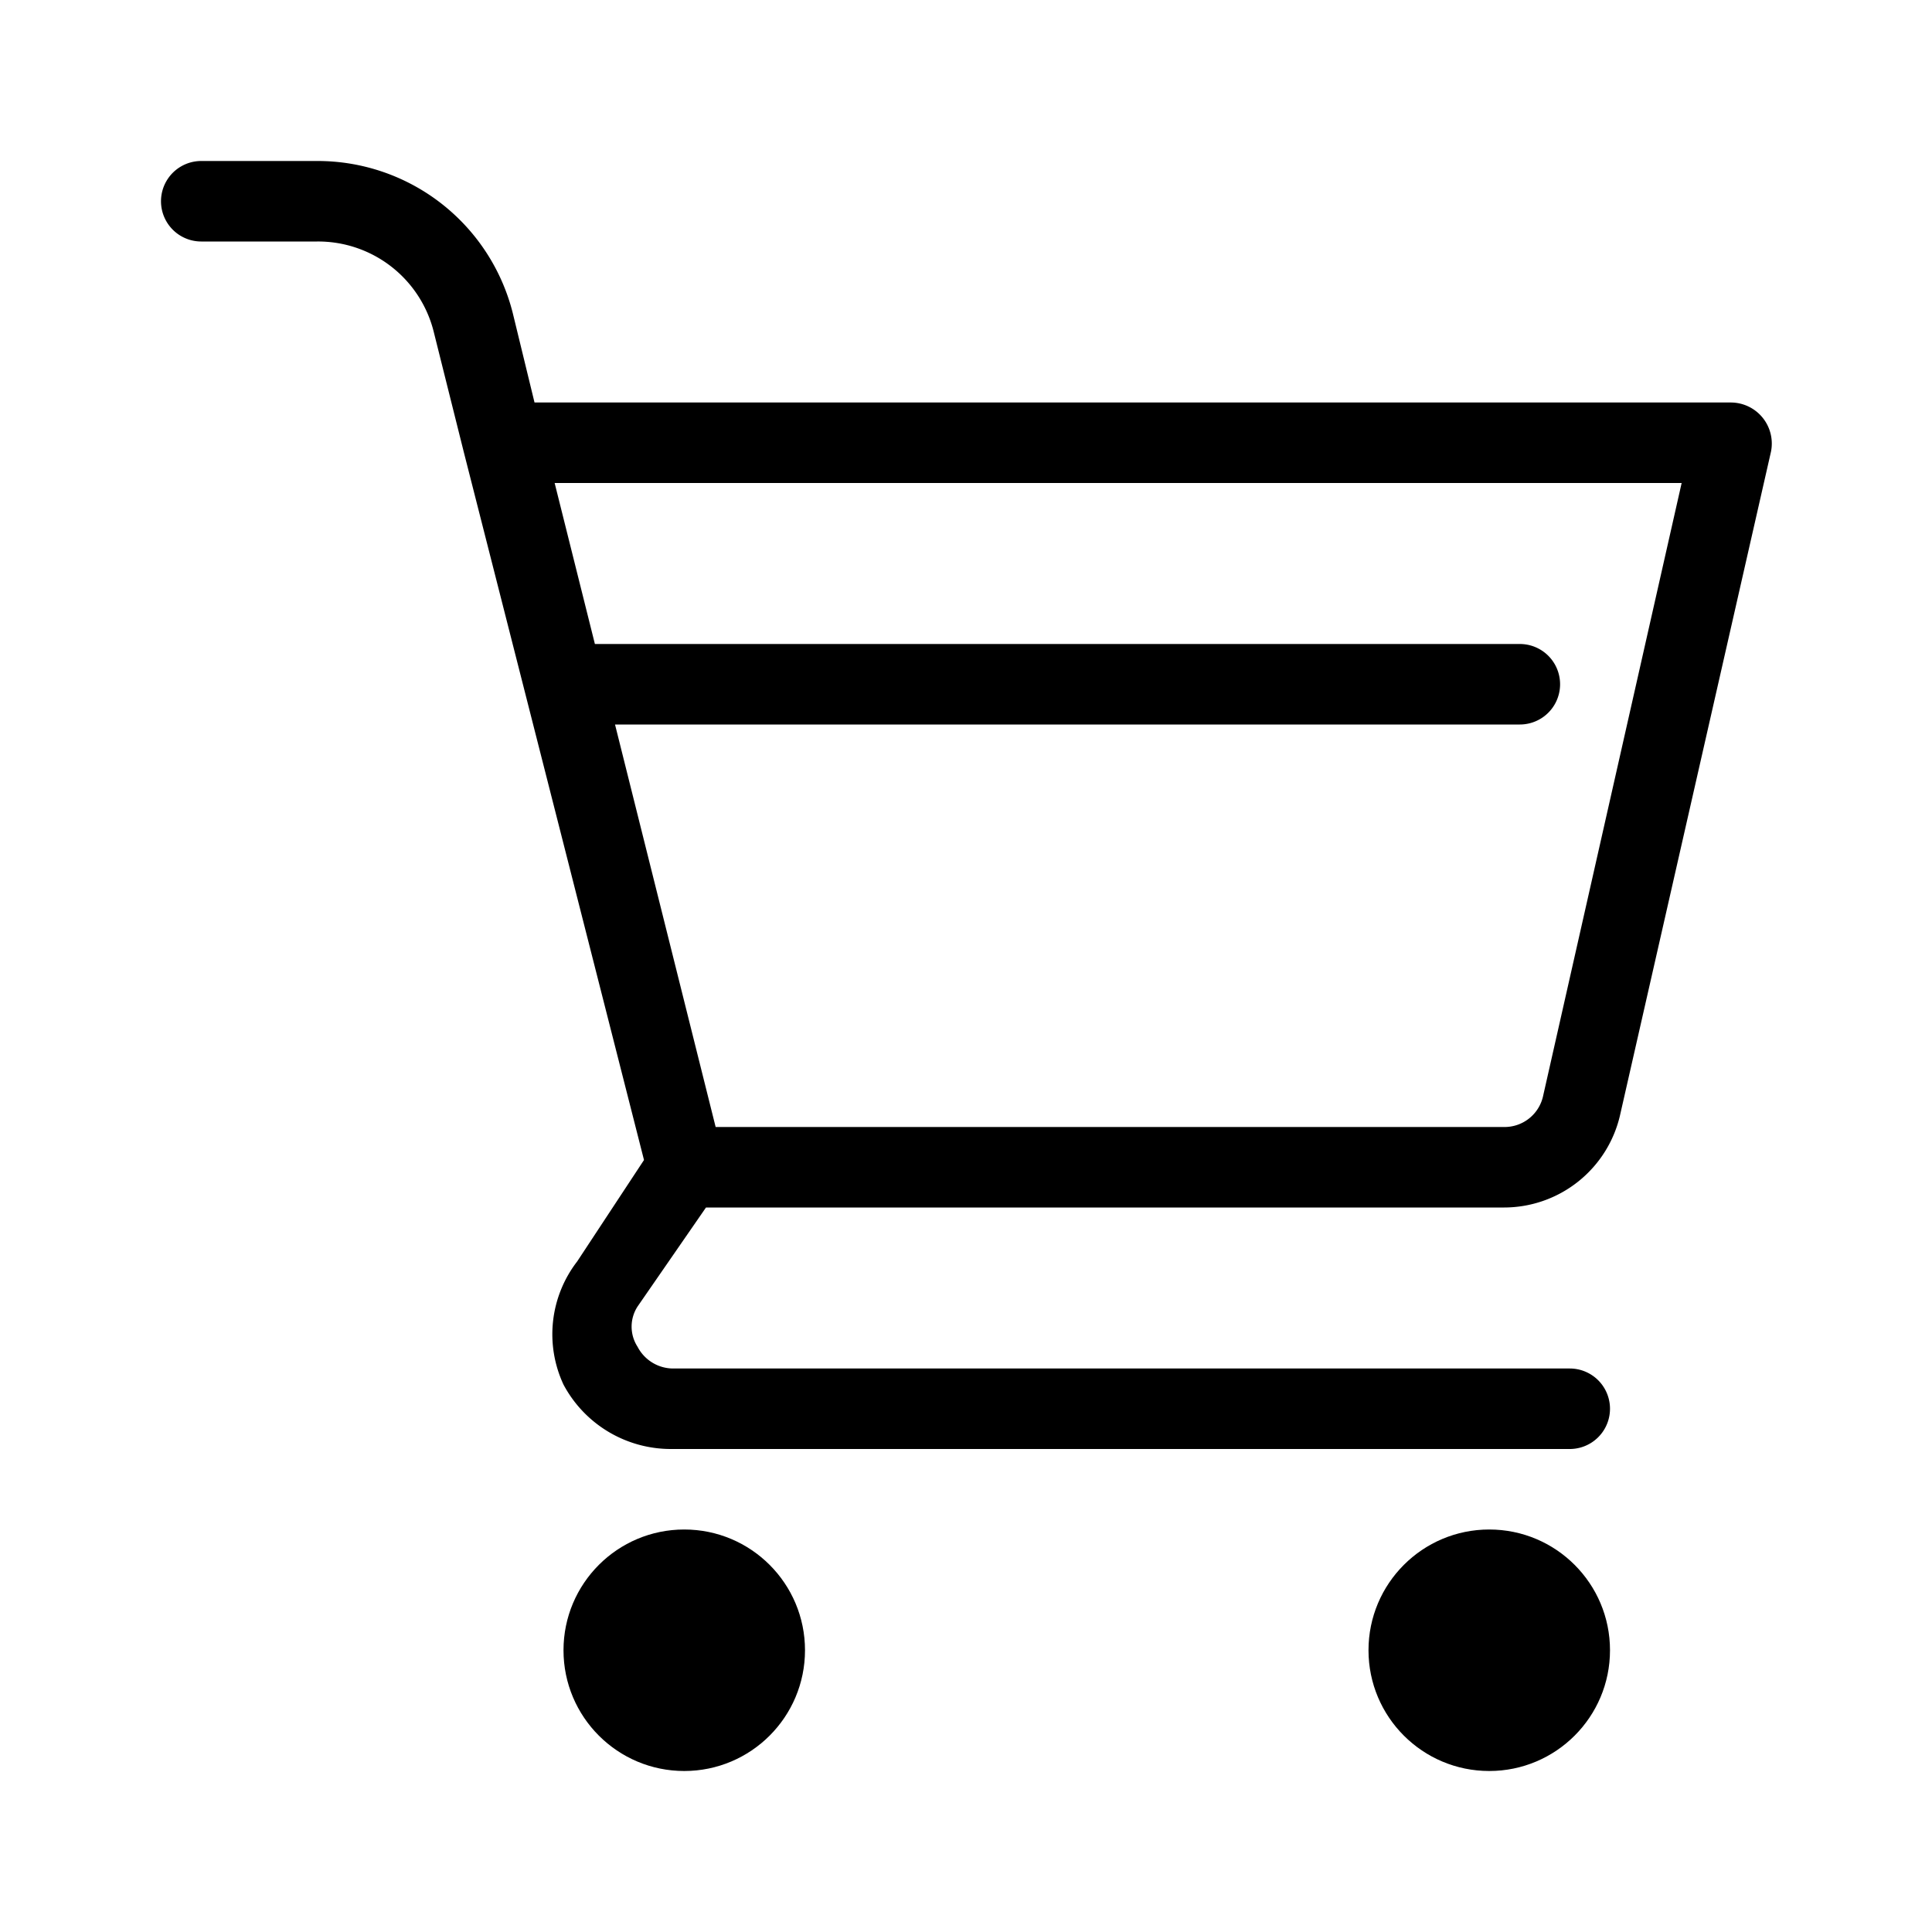 <svg id="icn_trolley" xmlns="http://www.w3.org/2000/svg" viewBox="0 0 24 24"><defs><style>.a{fill:currentColor;}</style></defs><title>icn_trolley</title><circle class="a" cx="18.5" cy="20.5" r="1.5"/><circle class="a" cx="8.5" cy="20.5" r="1.5"/><path class="a" d="M8.77,15h9.9a1.48,1.48,0,0,0,1.46-1.17L22,5.61A.51.51,0,0,0,21.5,5H6.64L6.37,3.89A2.5,2.5,0,0,0,3.94,2H2.5a.5.5,0,0,0,0,1H3.94A1.48,1.48,0,0,1,5.39,4.13l.37,1.48h0L8,14.41l-.83,1.26A1.48,1.48,0,0,0,7,17.2a1.51,1.51,0,0,0,1.33.8H19.5a.5.5,0,0,0,0-1H8.37a.5.5,0,0,1-.45-.27.46.46,0,0,1,0-.5ZM7.64,9H18.88a.5.5,0,0,0,0-1H7.39l-.5-2h14l-1.72,7.61a.49.49,0,0,1-.49.39H8.89Z"/></svg>
